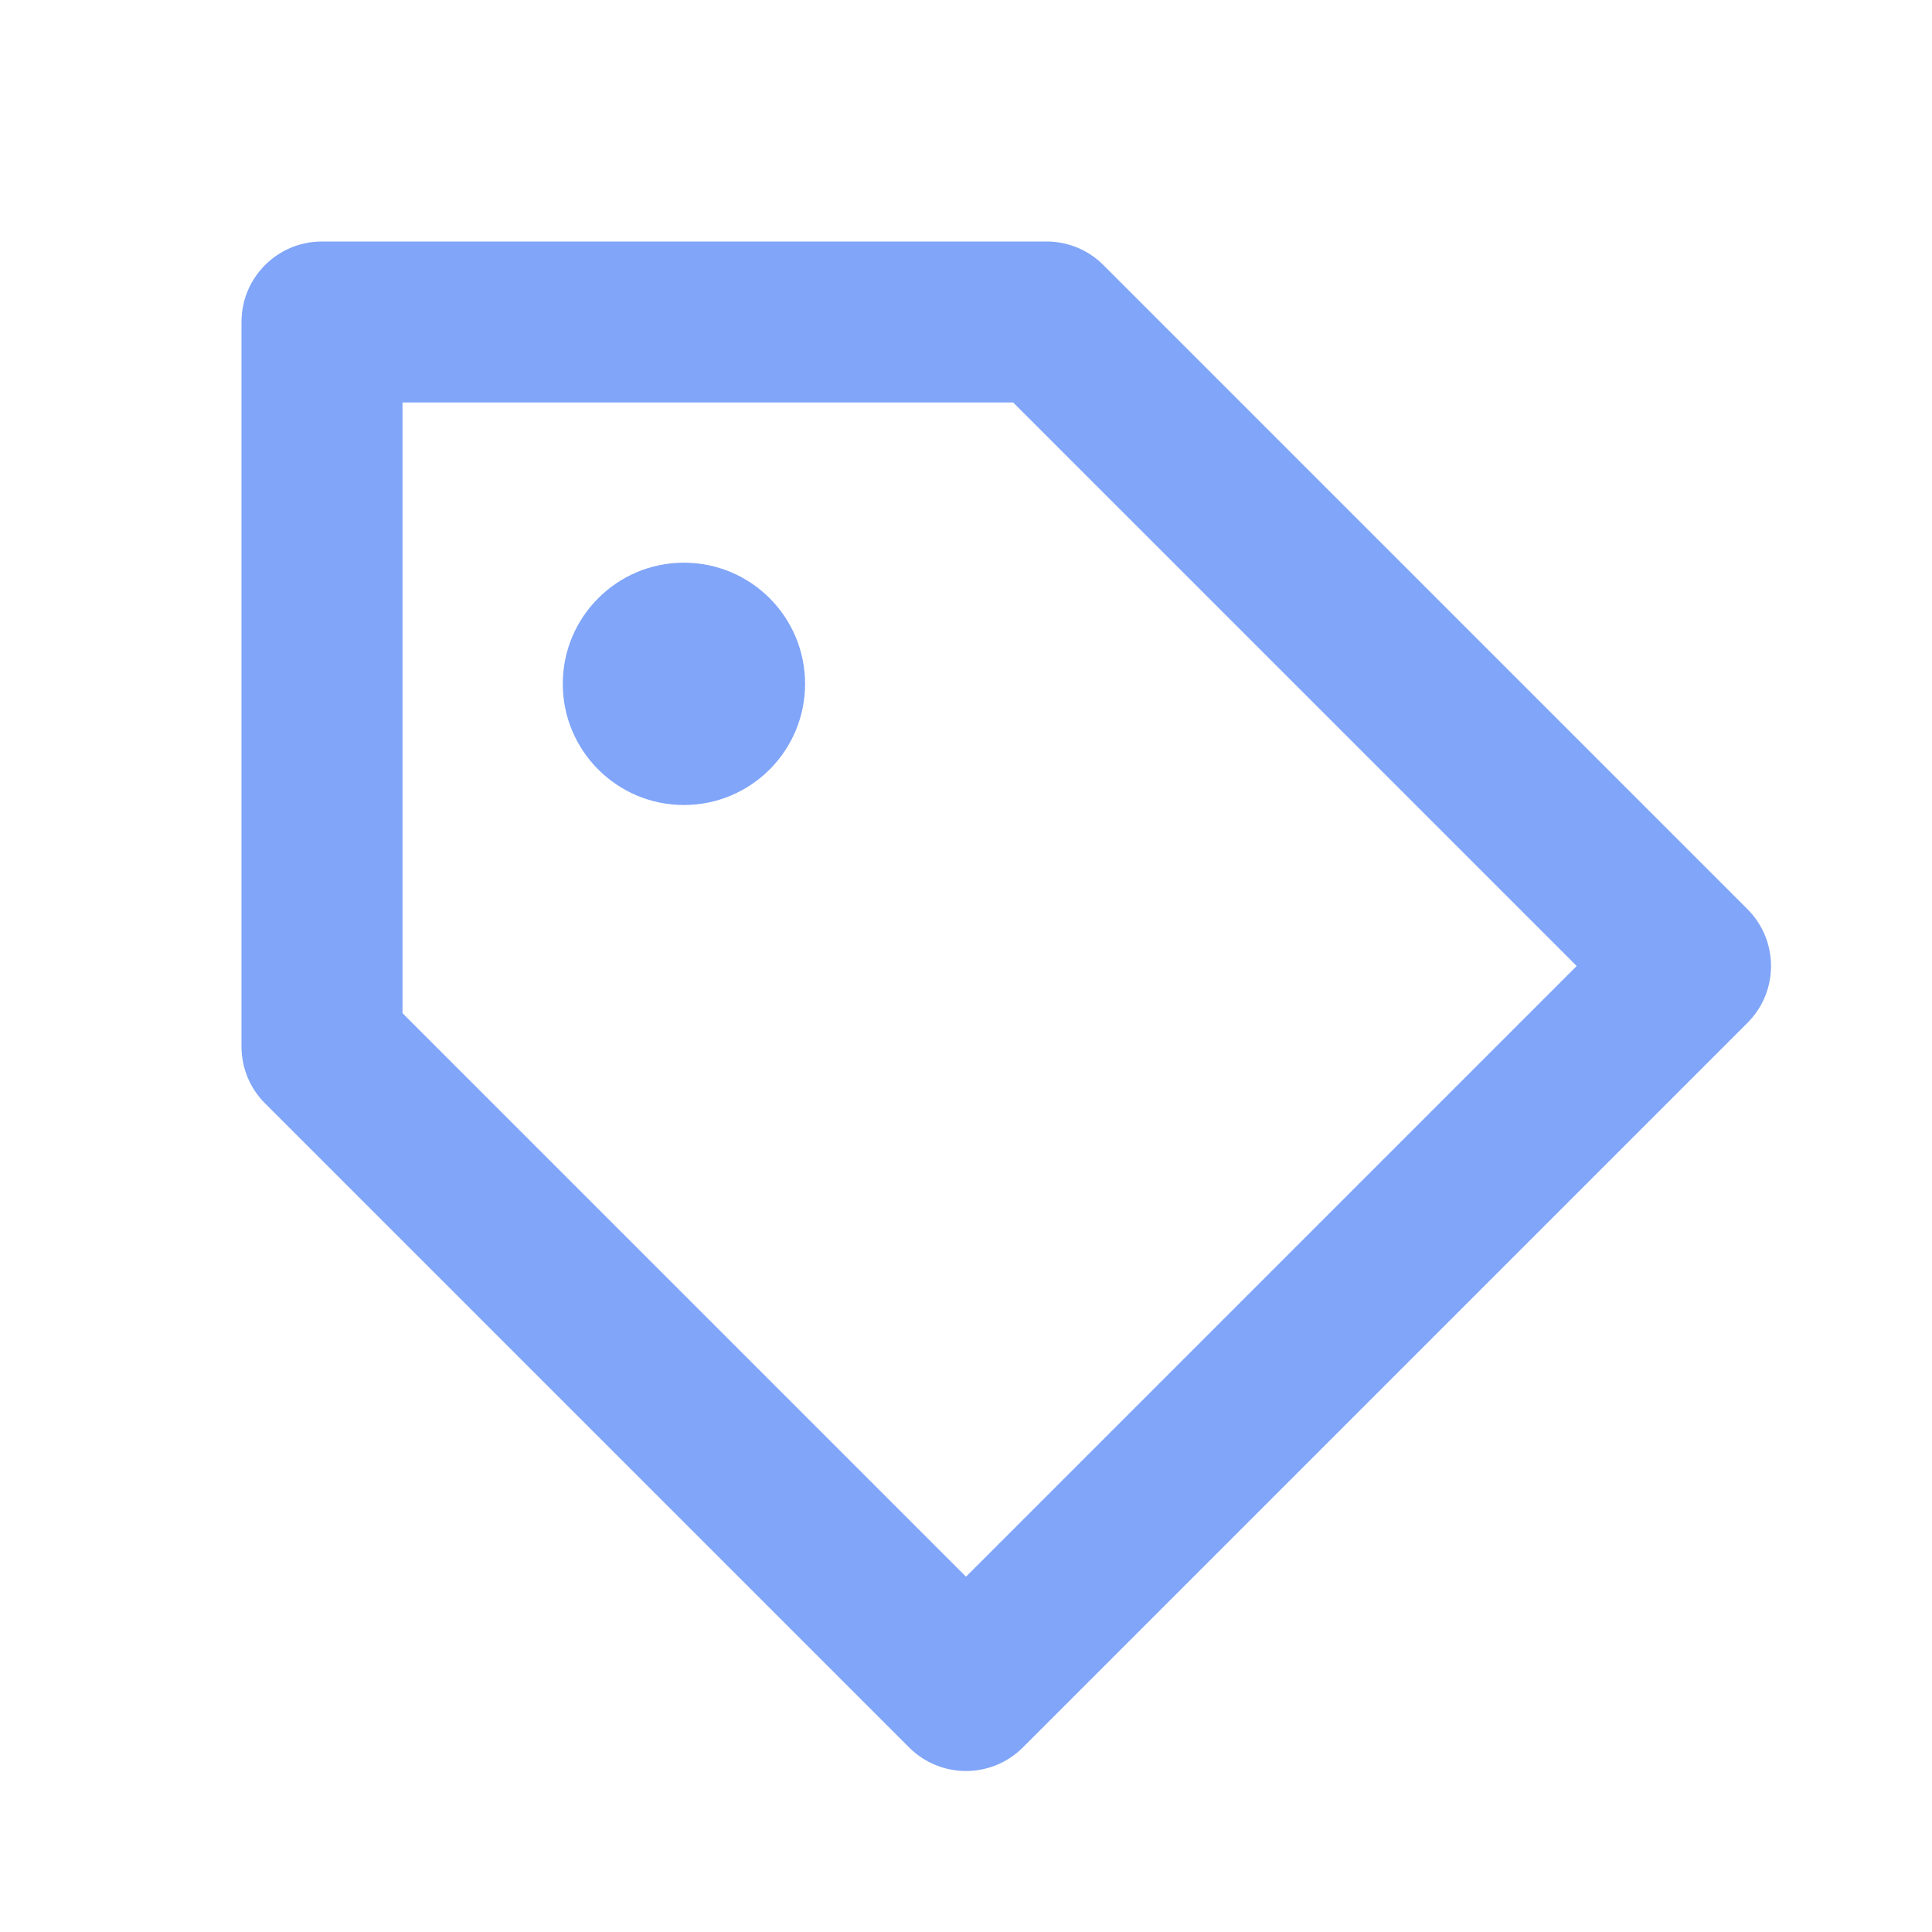 <svg xmlns="http://www.w3.org/2000/svg" width="24" height="24" viewBox="0 0 24 24"><path d="M13.707,3.293C13.52,3.105,13.266,3,13,3H4C3.447,3,3,3.447,3,4v9c0,0.266,0.105,0.52,0.293,0.707l8,8 C11.488,21.902,11.744,22,12,22s0.512-0.098,0.707-0.293l9-9c0.391-0.391,0.391-1.023,0-1.414L13.707,3.293z M12,19.586l-7-7V5 h7.586l7,7L12,19.586z" style="fill: #80a5f9;"/><circle cx="8.496" cy="8.495" r="1.505" style="fill: #80a5f9;"/></svg>